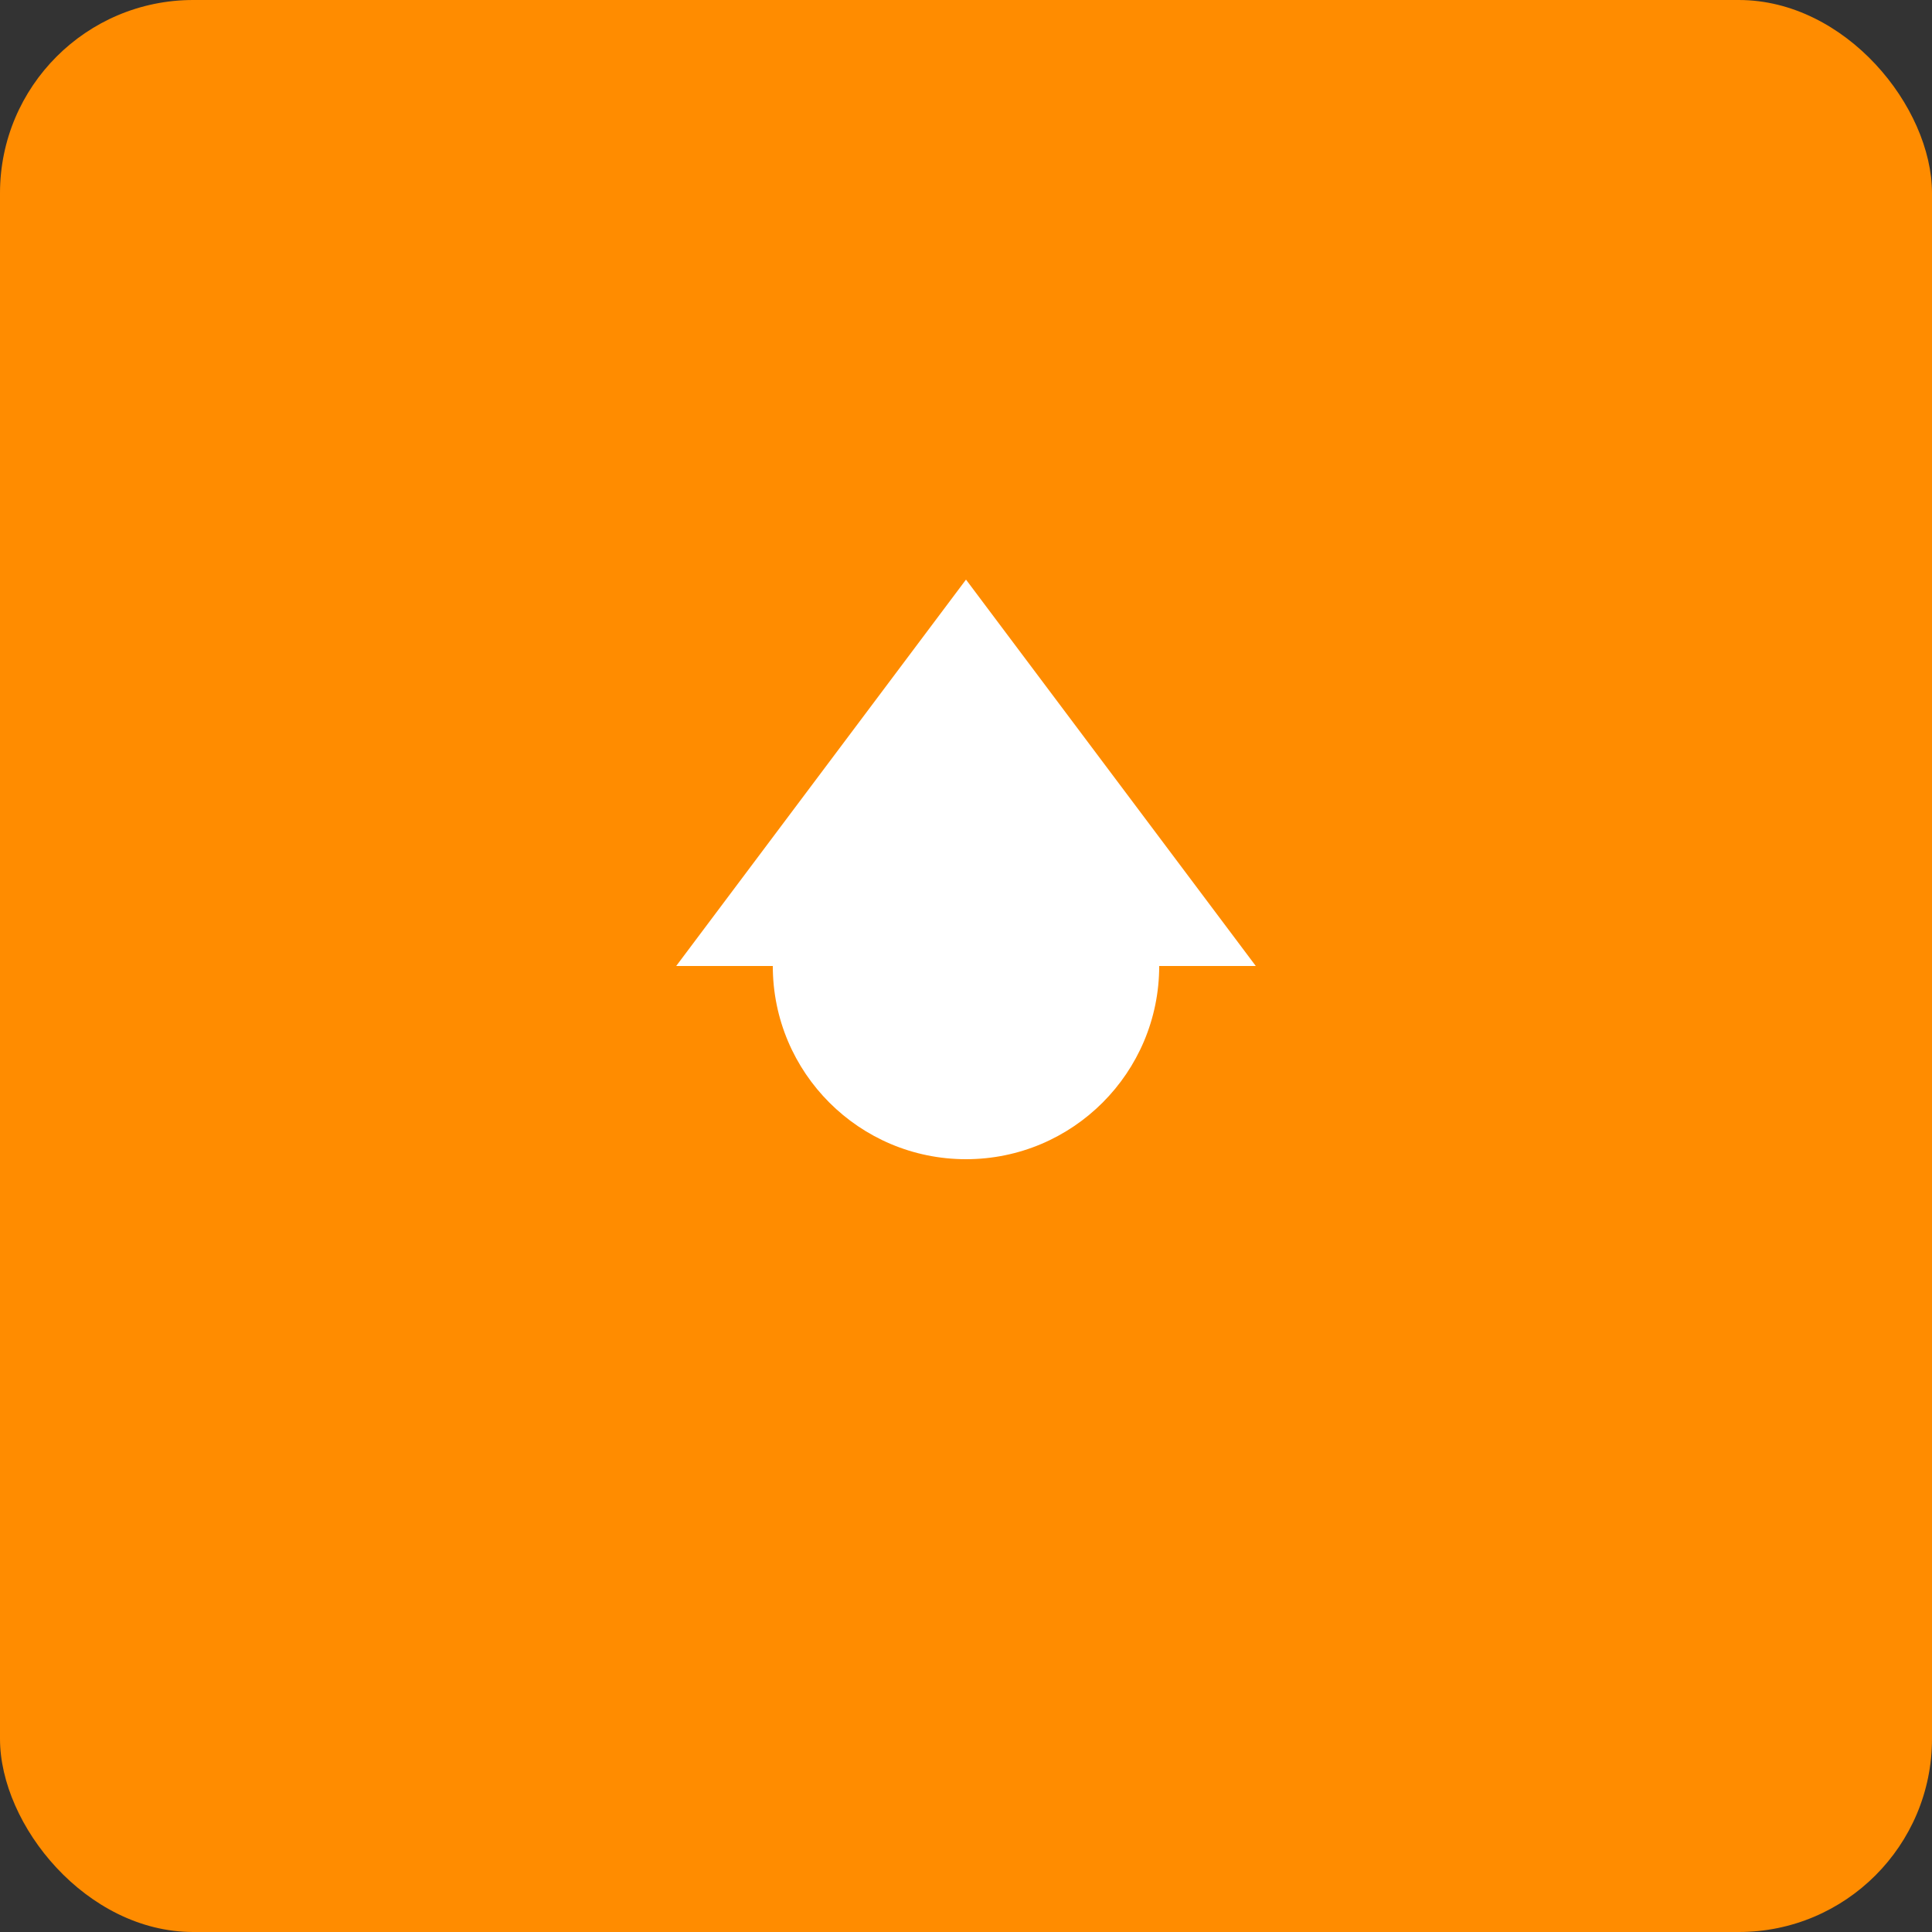 <!-- innovatex-logo.svg -->
<svg width="200" height="200" xmlns="http://www.w3.org/2000/svg">
  <rect width="100%" height="100%" fill="#333333" stroke="none"/>
  <rect width="200" height="200" fill="#FF8C00" rx="20" ry="20"/>
  <path d="M100 60 L130 100 H70 Z" fill="#FFFFFF"/>
  <circle cx="100" cy="100" r="20" fill="#FFFFFF"/>
</svg>
